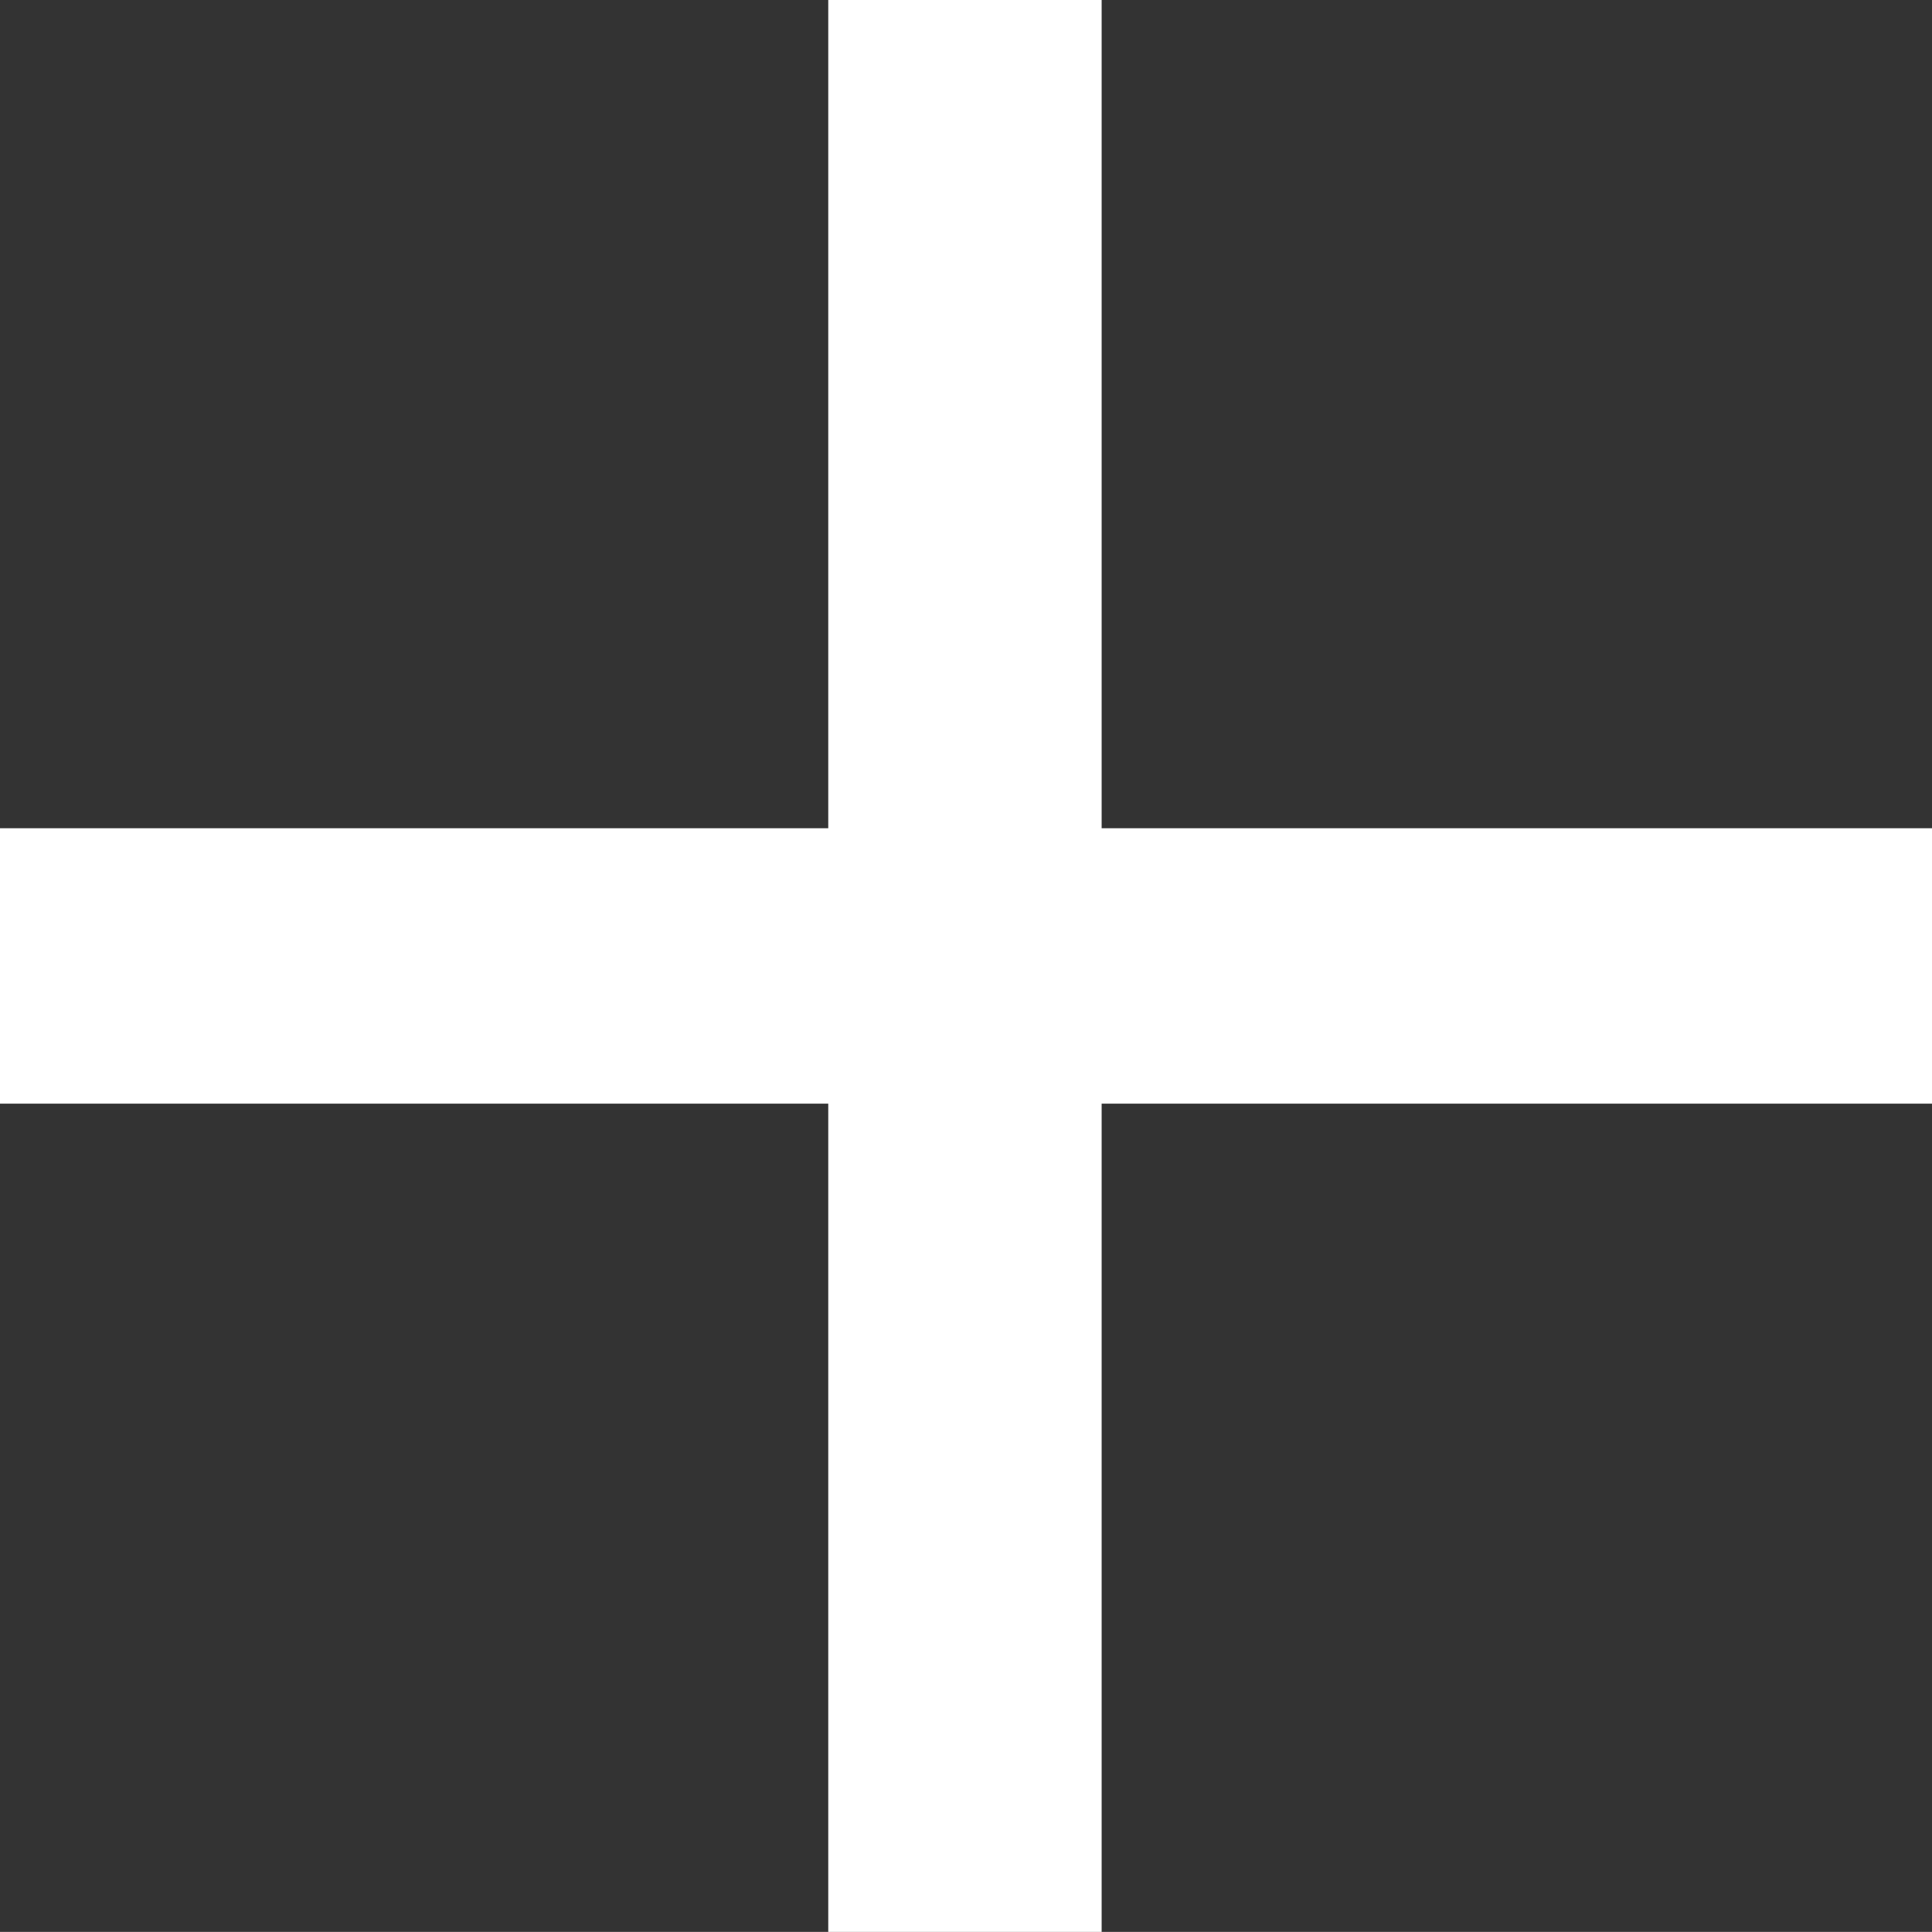 <svg version="1.1" xmlns="http://www.w3.org/2000/svg" xmlns:xlink="http://www.w3.org/1999/xlink" width="18.36" height="18.359" viewBox="0,0,18.36,18.359"><rect x="0" y="0" width="18.36" height="18.359" fill="#333333" stroke="none"/><g transform="translate(-240.484,-155.568)"><g data-paper-data="{&quot;isPaintingLayer&quot;:true}" fill="#ffffff" fill-rule="nonzero" stroke="none" stroke-width="1" stroke-linecap="butt" stroke-linejoin="miter" stroke-miterlimit="10" stroke-dasharray="" stroke-dashoffset="0" style="mix-blend-mode: normal"><path d="M258.844,166.056h-7.891v7.871h-2.598v-7.871h-7.871v-2.617h7.871v-7.871h2.598v7.871h7.891z"/></g></g></svg>